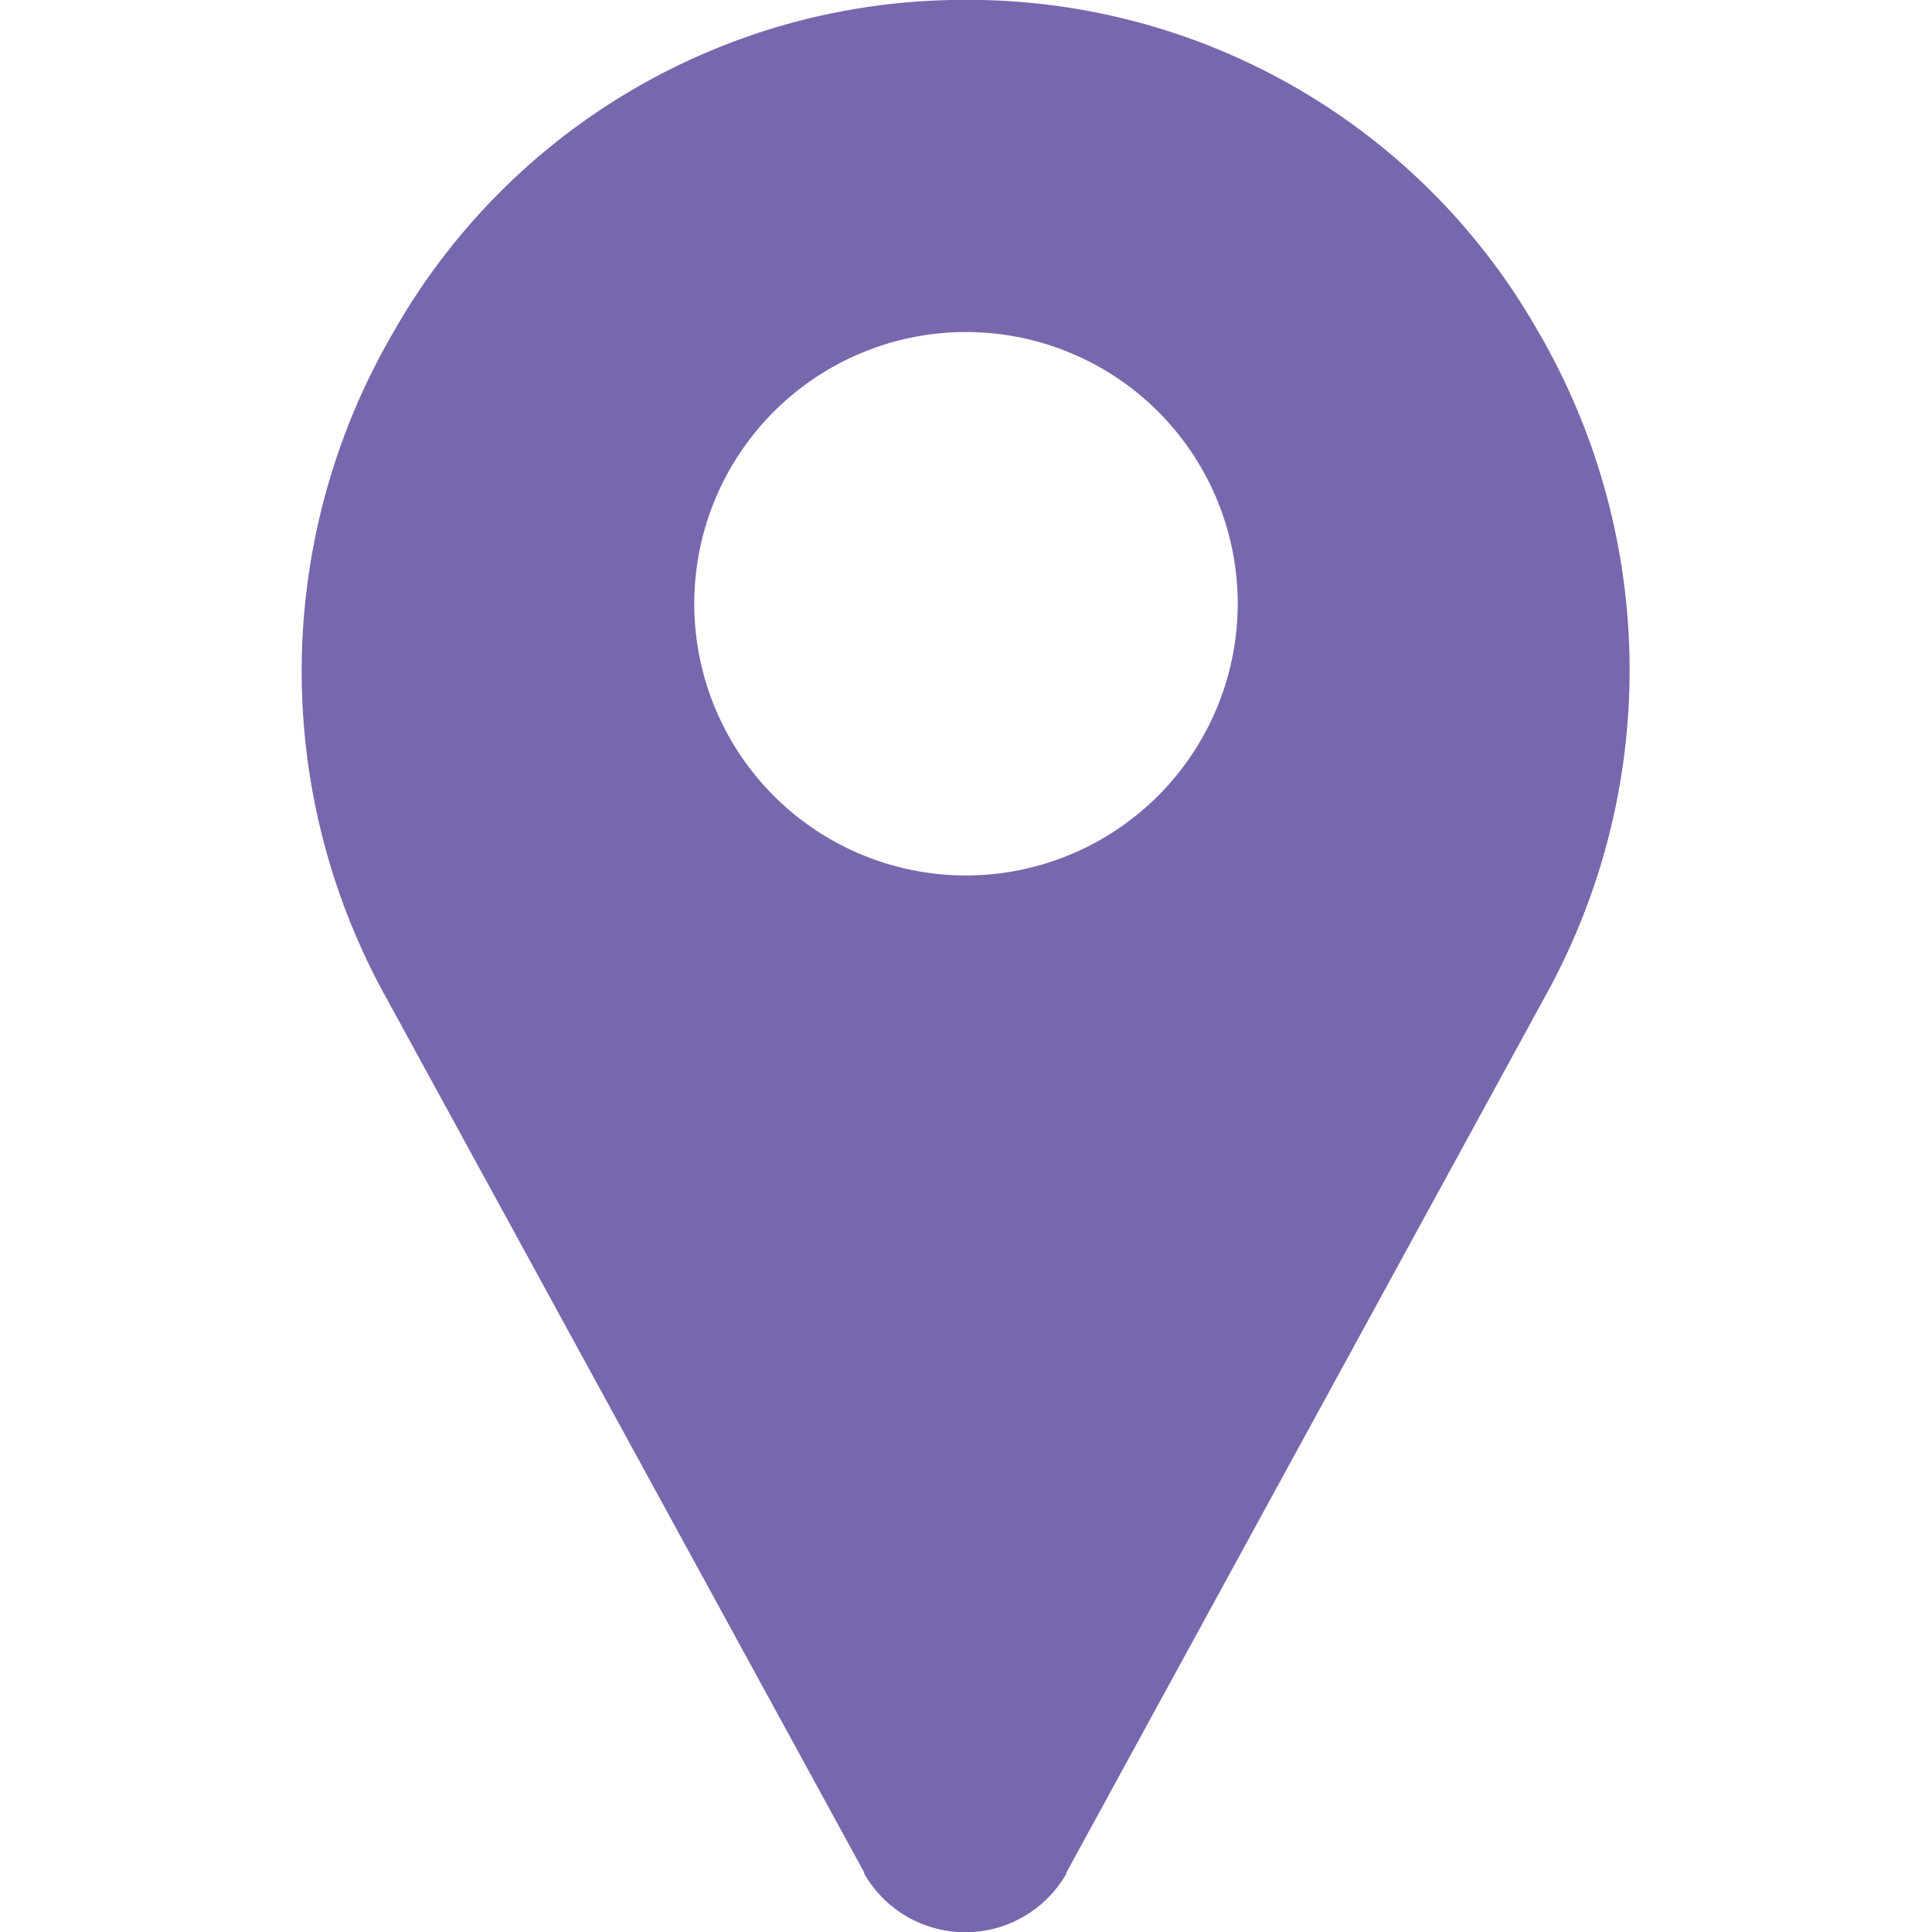 <svg xmlns="http://www.w3.org/2000/svg" xmlns:xlink="http://www.w3.org/1999/xlink" width="14" height="14" viewBox="0 0 14 14">
  <defs>
    <clipPath id="clip-path">
      <rect id="Rectangle_39" data-name="Rectangle 39" width="14" height="14" transform="translate(890.899 4014)" fill="#fff" stroke="#707070" stroke-width="1"/>
    </clipPath>
  </defs>
  <g id="Mask_Group_7" data-name="Mask Group 7" transform="translate(-890.899 -4014)" clip-path="url(#clip-path)">
    <g id="pin" transform="translate(890.899 4014)">
      <path id="Path_866" data-name="Path 866" d="M11.145,2.4A4.751,4.751,0,0,0,7.108,0c-.072,0-.144,0-.215,0A4.751,4.751,0,0,0,2.855,2.4a4.874,4.874,0,0,0-.064,4.816l3.472,6.354,0,.008a.844.844,0,0,0,1.464,0l0-.008,3.472-6.354A4.874,4.874,0,0,0,11.145,2.4ZM7,6.344A1.969,1.969,0,1,1,8.969,4.375,1.971,1.971,0,0,1,7,6.344Z" fill="#7967ad"/>
    </g>
  </g>
</svg>
